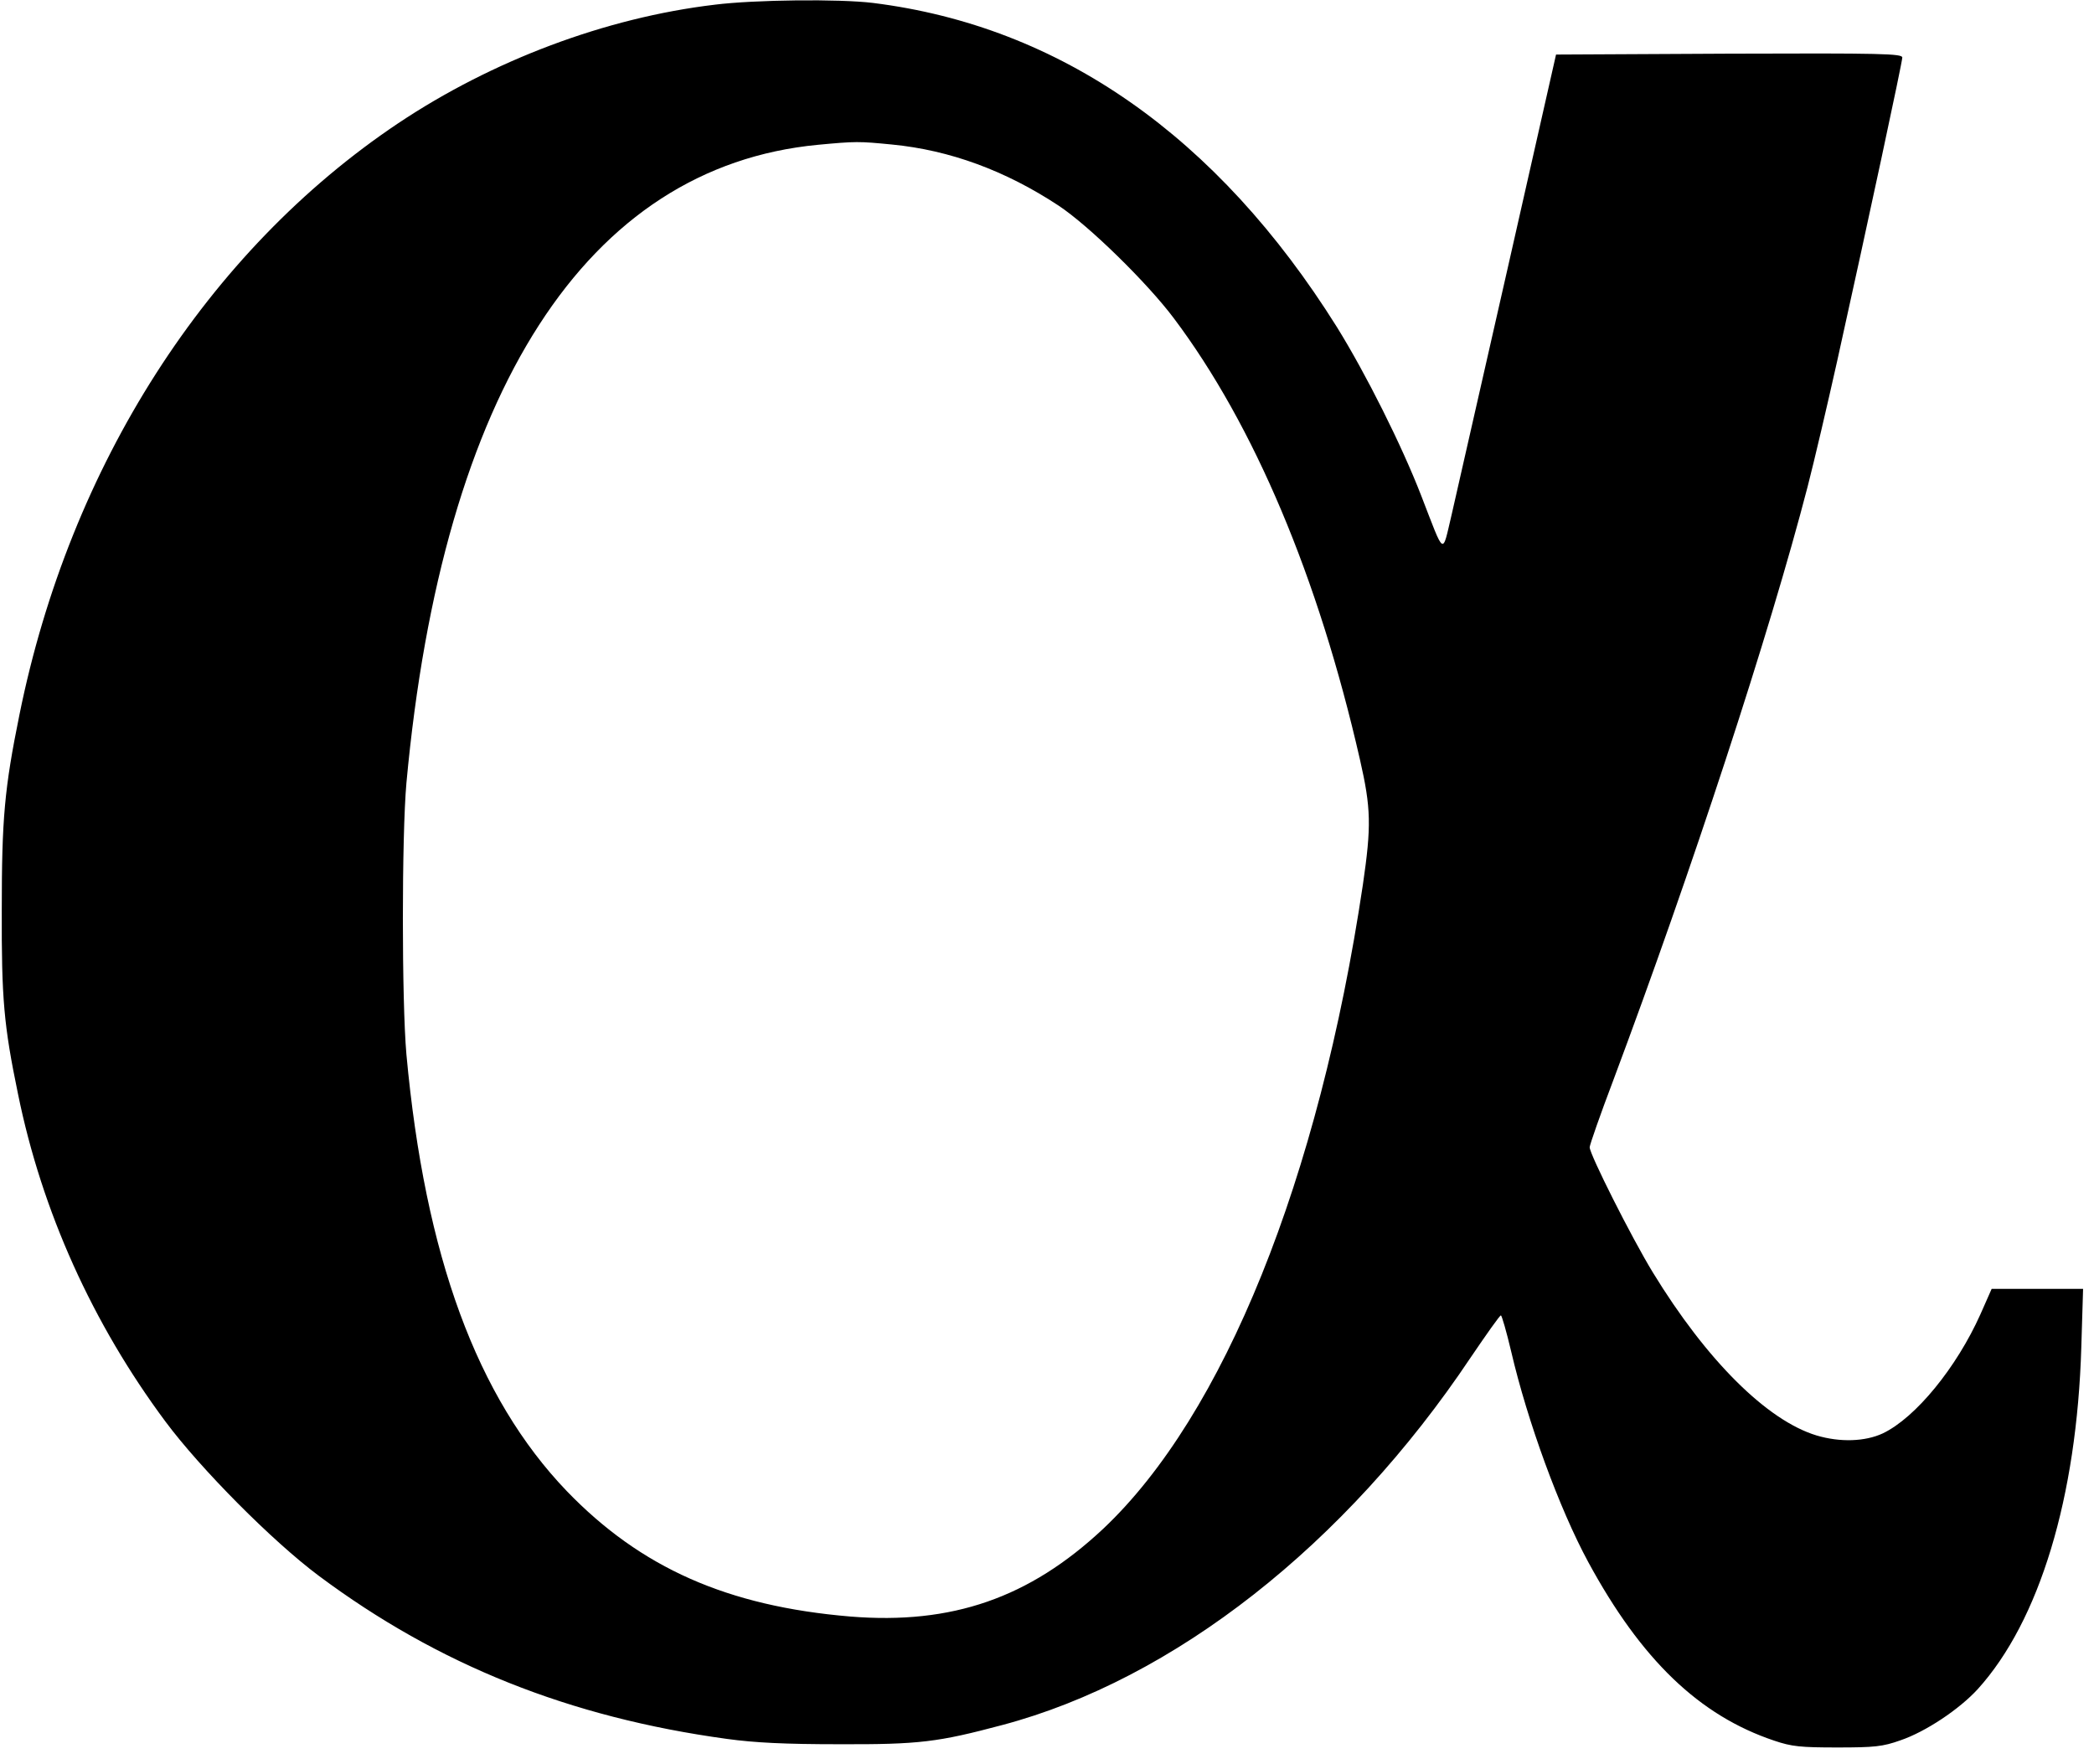<?xml version="1.0" standalone="no"?>
<!DOCTYPE svg PUBLIC "-//W3C//DTD SVG 20010904//EN"
 "http://www.w3.org/TR/2001/REC-SVG-20010904/DTD/svg10.dtd">
<svg version="1.0" xmlns="http://www.w3.org/2000/svg"
 width="710pt" height="598pt" viewBox="0 0 710 598"
 preserveAspectRatio="xMidYMid meet">

<g transform="translate(0,598) scale(0.1,-0.1)"
fill="#000000" stroke="none">
<path d="M2423 5964 c-370 -44 -754 -189 -1073 -402 -648 -434 -1113 -1160
-1284 -2005 -51 -251 -60 -353 -60 -662 -1 -302 7 -392 55 -624 81 -398 253
-779 500 -1111 119 -160 363 -406 520 -523 405 -302 850 -480 1384 -553 95
-13 197 -18 380 -18 272 -1 335 7 553 65 581 154 1164 611 1589 1247 53 78 98
142 102 142 3 0 19 -55 35 -123 55 -236 163 -532 261 -713 180 -332 377 -521
631 -606 59 -20 89 -23 214 -23 126 0 154 3 213 24 86 29 201 106 263 174 209
231 336 650 351 1160 l6 197 -155 0 -155 0 -38 -86 c-81 -181 -220 -351 -331
-404 -60 -28 -145 -31 -225 -7 -168 51 -373 255 -555 553 -72 118 -214 400
-214 424 0 8 36 111 80 227 264 705 530 1515 659 2013 22 85 67 277 100 425
106 478 221 1014 221 1030 0 13 -68 15 -587 13 l-587 -3 -163 -720 c-90 -396
-176 -774 -191 -840 -33 -138 -22 -145 -103 64 -67 173 -188 414 -286 572
-406 648 -939 1020 -1573 1099 -114 14 -400 11 -537 -6z m601 -474 c197 -19
386 -89 565 -207 103 -68 301 -262 391 -382 272 -362 490 -878 631 -1496 38
-166 39 -226 10 -425 -149 -998 -472 -1799 -881 -2184 -250 -234 -512 -325
-857 -297 -417 35 -710 165 -961 425 -305 318 -481 797 -544 1481 -16 183 -16
739 0 920 123 1331 611 2089 1395 2164 128 12 139 12 251 1z"/>
</g>
</svg>
